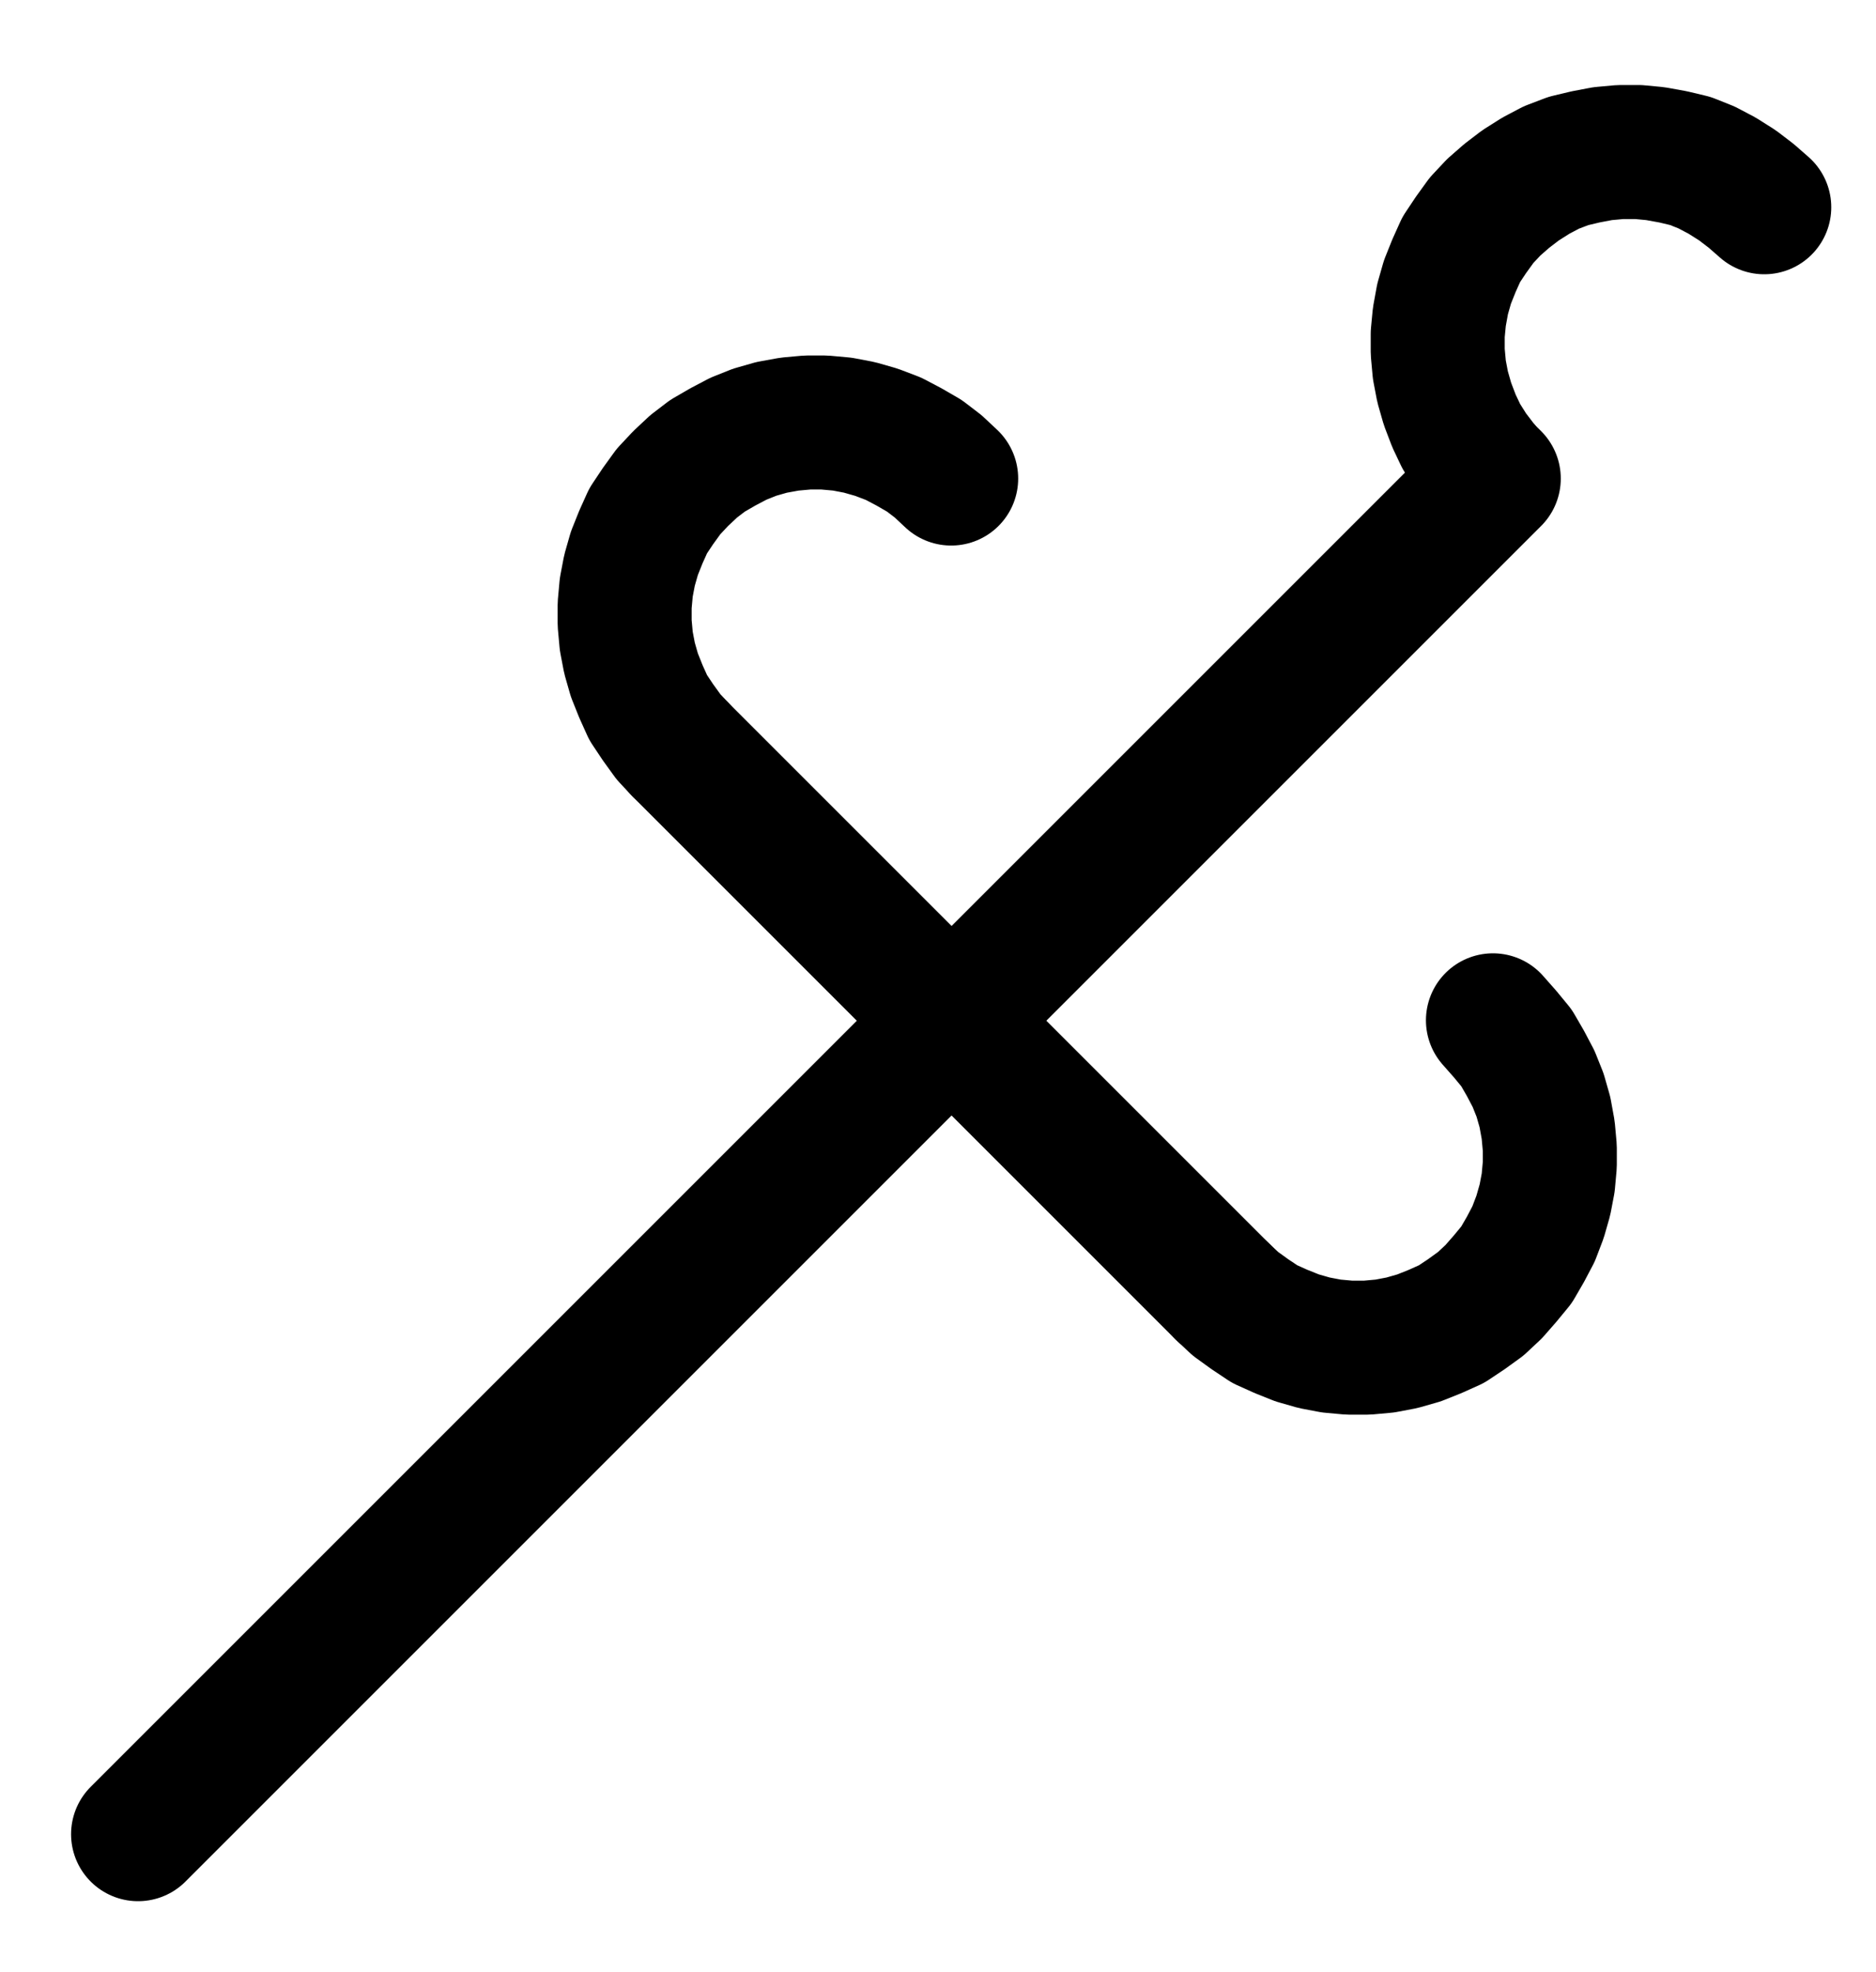 <?xml version="1.0" encoding="UTF-8" standalone="no"?>
<!-- Created with Inkscape (http://www.inkscape.org/) -->

<svg
   version="1.1"
   id="svg1"
   width="369.533"
   height="388.427"
   viewBox="0 0 369.533 388.427"
   sodipodi:docname="Venus21.pdf"
   xmlns:inkscape="http://www.inkscape.org/namespaces/inkscape"
   xmlns:sodipodi="http://sodipodi.sourceforge.net/DTD/sodipodi-0.dtd"
   xmlns="http://www.w3.org/2000/svg"
   xmlns:svg="http://www.w3.org/2000/svg">
  <defs
     id="defs1">
    <clipPath
       clipPathUnits="userSpaceOnUse"
       id="clipPath2">
      <path
         d="M 0,0.16 V 1122.56 H 793.6 V 0.16 Z"
         clip-rule="evenodd"
         id="path2" />
    </clipPath>
    <clipPath
       clipPathUnits="userSpaceOnUse"
       id="clipPath4">
      <path
         d="M 0,0.16 V 1122.56 H 793.6 V 0.16 Z"
         transform="translate(-556.96,-406.56)"
         clip-rule="evenodd"
         id="path4" />
    </clipPath>
    <clipPath
       clipPathUnits="userSpaceOnUse"
       id="clipPath6">
      <path
         d="M 0,0.16 V 1122.56 H 793.6 V 0.16 Z"
         clip-rule="evenodd"
         id="path6" />
    </clipPath>
    <clipPath
       clipPathUnits="userSpaceOnUse"
       id="clipPath8">
      <path
         d="M 0,0.16 V 1122.56 H 793.6 V 0.16 Z"
         transform="translate(-396.8,-460)"
         clip-rule="evenodd"
         id="path8" />
    </clipPath>
    <clipPath
       clipPathUnits="userSpaceOnUse"
       id="clipPath10">
      <path
         d="M 0,0.16 V 1122.56 H 793.6 V 0.16 Z"
         transform="translate(-450.24,-620.16)"
         clip-rule="evenodd"
         id="path10" />
    </clipPath>
  </defs>
  <sodipodi:namedview
     id="namedview1"
     pagecolor="#505050"
     bordercolor="#eeeeee"
     borderopacity="1"
     inkscape:showpageshadow="0"
     inkscape:pageopacity="0"
     inkscape:pagecheckerboard="0"
     inkscape:deskcolor="#505050">
    <inkscape:page
       x="0"
       y="0"
       inkscape:label="1"
       id="page1"
       width="369.533"
       height="388.427"
       margin="0"
       bleed="0" />
  </sodipodi:namedview>
  <g
     id="g1"
     inkscape:groupmode="layer"
     inkscape:label="1">
    <path
       id="path1"
       d="M 236.64,727.04 503.68,460"
       style="fill:none;stroke:#000000;stroke-width:26.4;stroke-linecap:round;stroke-linejoin:round;stroke-miterlimit:10;stroke-dasharray:none;stroke-opacity:1"
       transform="translate(-209.44,-365.733)"
       clip-path="url(#clipPath2)" />
    <path
       id="path3"
       d="m 0,0 -2.56,-2.24 -2.72,-2.08 -3.04,-1.92 -3.04,-1.6 -3.2,-1.28 -3.36,-0.8 -3.52,-0.64 -3.36,-0.32 H -28.32 l -3.52,0.32 -3.36,0.64 -3.36,0.8 -3.36,1.28 -3.04,1.6 L -48,-4.32 -50.72,-2.24 -53.28,0 -55.68,2.56 -57.76,5.44 -59.68,8.32 l -1.44,3.2 -1.28,3.2 -0.96,3.36 L -64,21.6 -64.32,24.96 V 28.48 L -64,32 l 0.64,3.36 0.96,3.36 1.28,3.36 1.44,3.04 1.92,3.04 2.08,2.72 2.24,2.56"
       style="fill:none;stroke:#000000;stroke-width:26.4;stroke-linecap:round;stroke-linejoin:round;stroke-miterlimit:10;stroke-dasharray:none;stroke-opacity:1"
       transform="translate(347.52,40.827)"
       clip-path="url(#clipPath4)" />
    <path
       id="path5"
       d="m 343.52,513.44 106.72,106.72"
       style="fill:none;stroke:#000000;stroke-width:26.4;stroke-linecap:round;stroke-linejoin:round;stroke-miterlimit:10;stroke-dasharray:none;stroke-opacity:1"
       transform="translate(-209.44,-365.733)"
       clip-path="url(#clipPath6)" />
    <path
       id="path7"
       d="m 0,0 -2.56,-2.4 -2.72,-2.08 -3.04,-1.76 -3.04,-1.6 -3.36,-1.28 -3.36,-0.96 -3.36,-0.64 -3.52,-0.32 H -28.32 l -3.52,0.32 -3.52,0.64 -3.36,0.96 -3.2,1.28 -3.04,1.6 L -48,-4.48 -50.72,-2.4 -53.28,0 -55.68,2.56 -57.76,5.44 -59.68,8.32 l -1.44,3.2 -1.28,3.2 -0.96,3.36 L -64,21.44 -64.32,24.96 V 28.48 L -64,32 l 0.64,3.36 0.96,3.36 1.28,3.2 L -59.68,45.12 -57.76,48 -55.68,50.88 l 2.24,2.4"
       style="fill:none;stroke:#000000;stroke-width:26.4;stroke-linecap:round;stroke-linejoin:round;stroke-miterlimit:10;stroke-dasharray:none;stroke-opacity:1"
       transform="translate(187.36,94.267)"
       clip-path="url(#clipPath8)" />
    <path
       id="path9"
       d="m 0,0 2.56,2.4 2.88,2.08 2.88,1.92 3.2,1.44 3.2,1.28 3.36,0.96 3.36,0.64 3.52,0.32 H 28.48 l 3.52,-0.32 3.36,-0.64 3.36,-0.96 L 41.92,7.84 45.12,6.4 48,4.48 50.88,2.4 53.44,0 55.68,-2.56 57.92,-5.28 59.68,-8.32 l 1.6,-3.04 1.28,-3.36 0.96,-3.36 0.64,-3.36 0.32,-3.52 V -28.32 l -0.32,-3.52 -0.64,-3.52 -0.96,-3.36 -1.28,-3.2 L 59.68,-44.96 57.92,-48 55.68,-50.72 53.28,-53.44"
       style="fill:none;stroke:#000000;stroke-width:26.4;stroke-linecap:round;stroke-linejoin:round;stroke-miterlimit:10;stroke-dasharray:none;stroke-opacity:1"
       transform="translate(240.8,254.427)"
       clip-path="url(#clipPath10)" />
  </g>
</svg>
